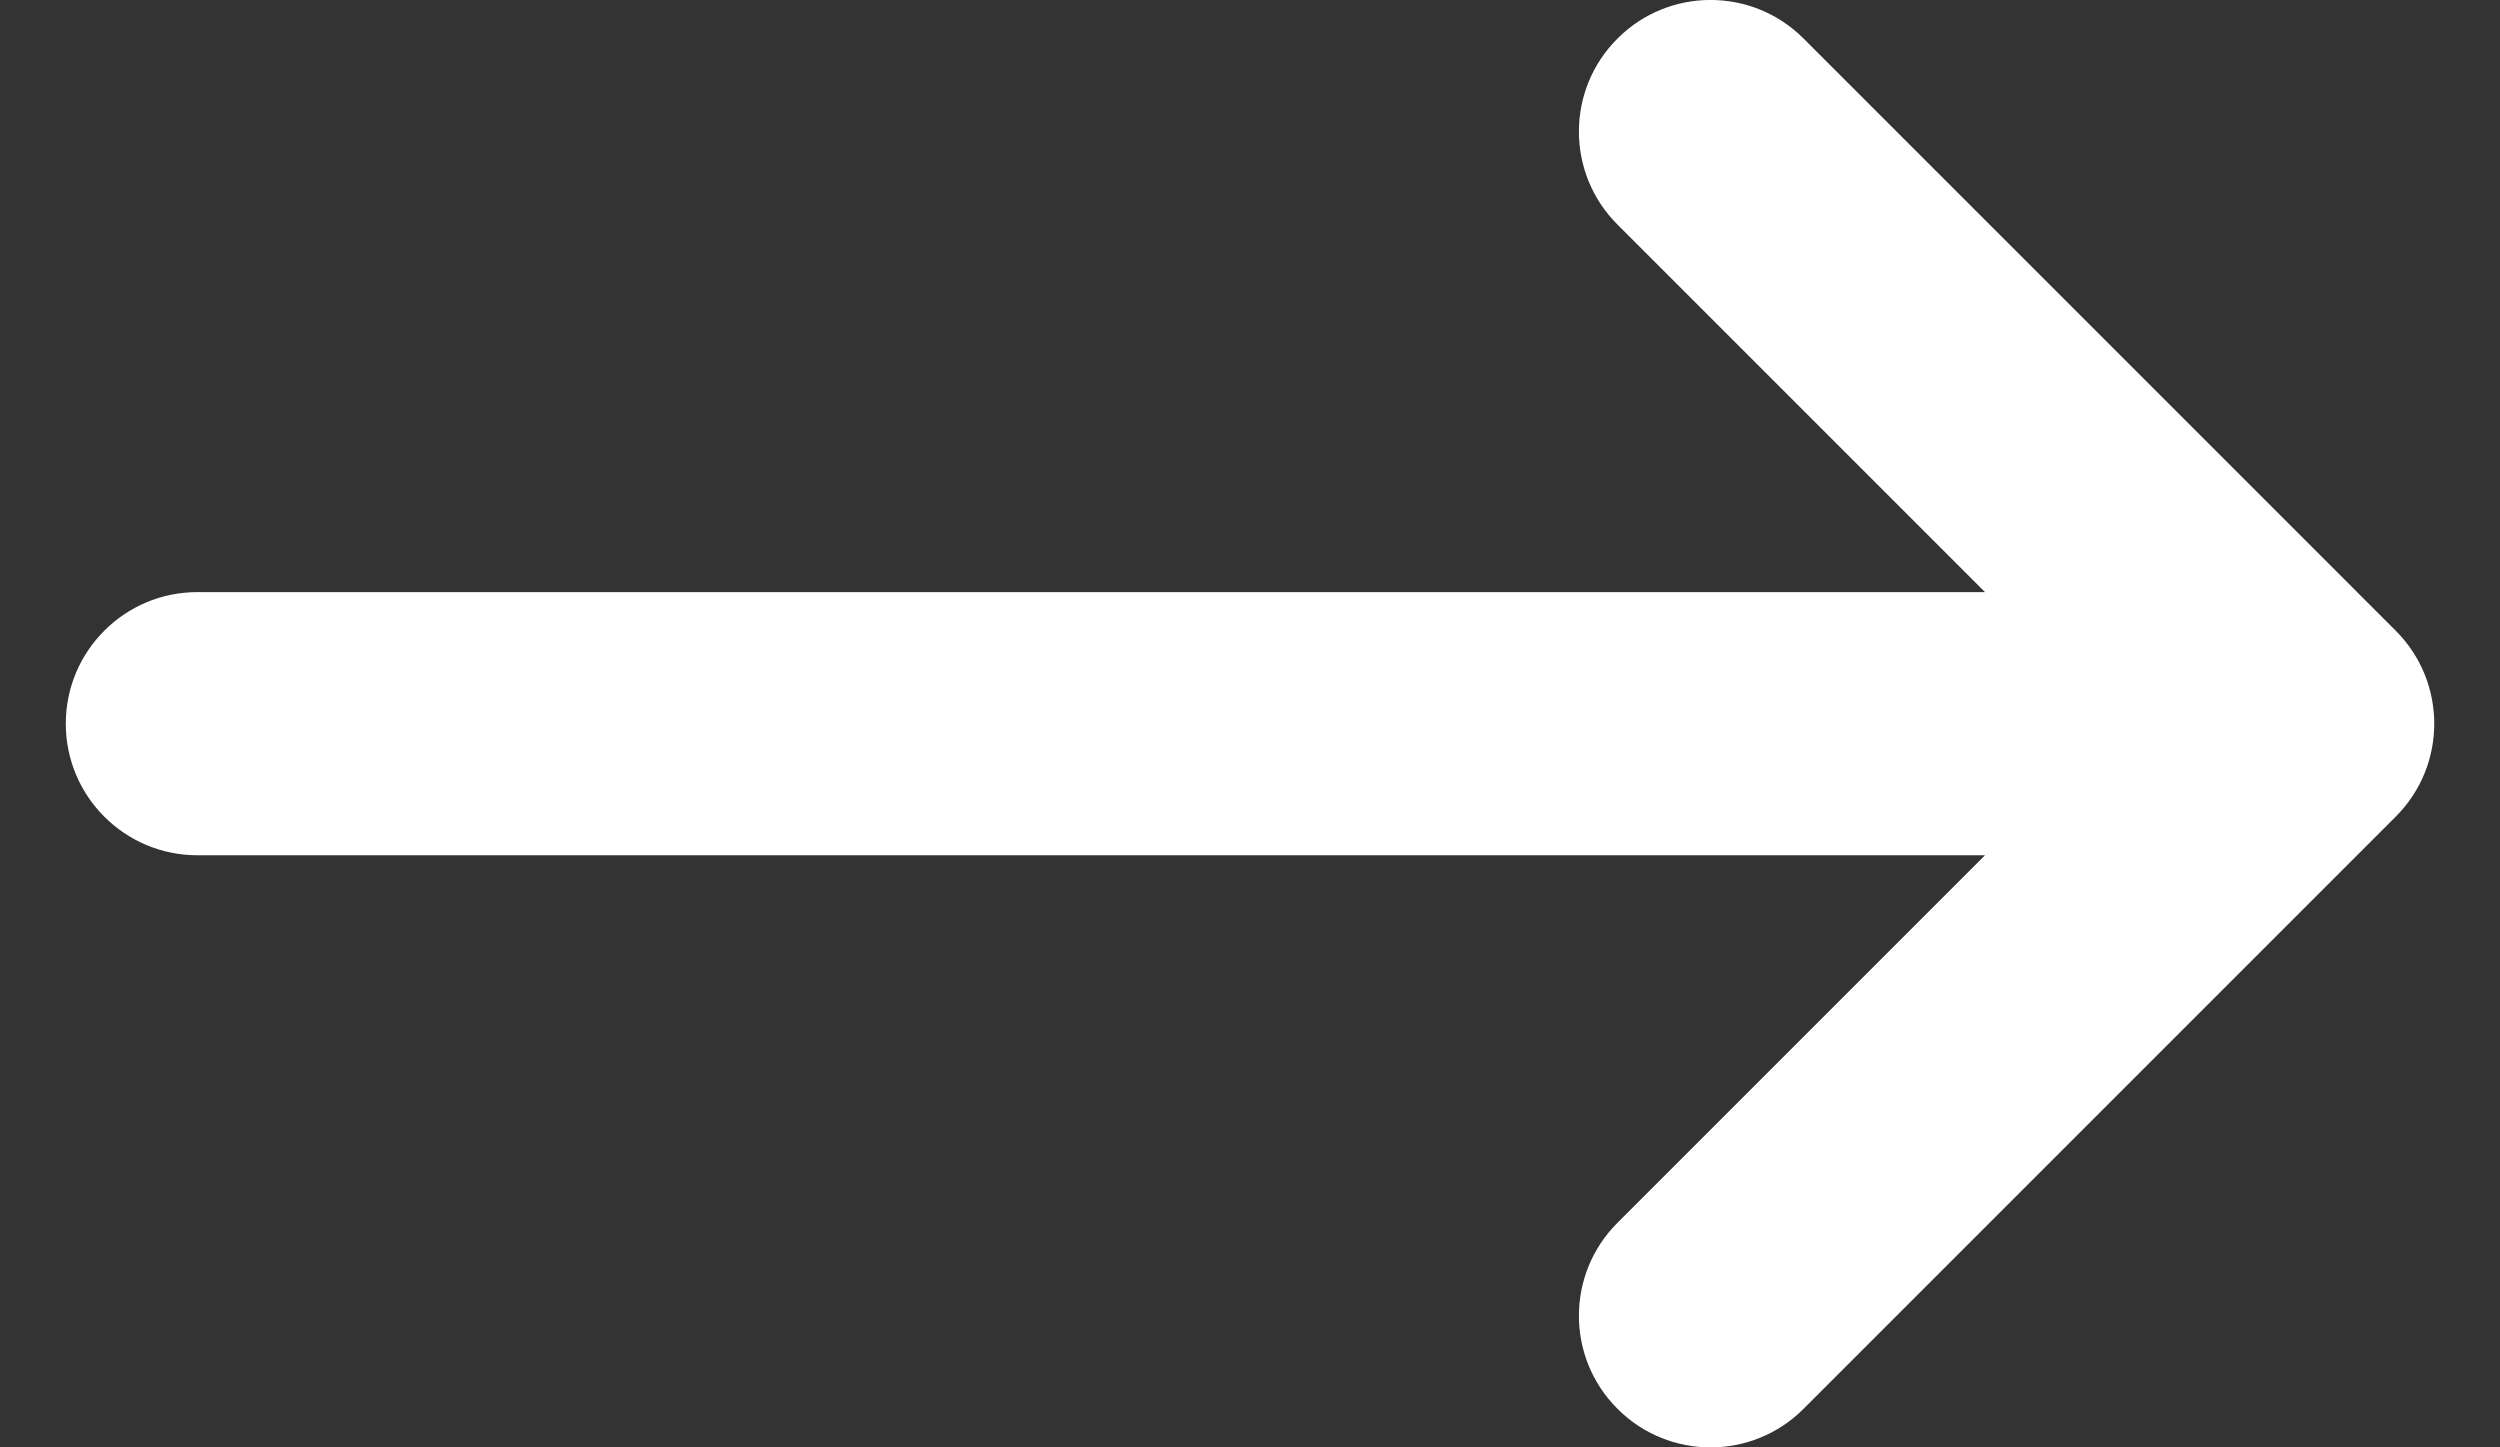 <svg width="19" height="11" viewBox="0 0 19 11" fill="none" xmlns="http://www.w3.org/2000/svg">
<rect x="0" y="0" width="19" height="11" fill="#333333" stroke="none"/>
<path d="M13.707 0.293C13.317 -0.098 12.683 -0.098 12.293 0.293C11.902 0.683 11.902 1.317 12.293 1.707L13 1L13.707 0.293ZM16.793 6.207C17.183 6.598 17.817 6.598 18.207 6.207C18.598 5.817 18.598 5.183 18.207 4.793L17.5 5.5L16.793 6.207ZM18.207 6.207C18.598 5.817 18.598 5.183 18.207 4.793C17.817 4.402 17.183 4.402 16.793 4.793L17.5 5.5L18.207 6.207ZM12.293 9.293C11.902 9.683 11.902 10.317 12.293 10.707C12.683 11.098 13.317 11.098 13.707 10.707L13 10L12.293 9.293ZM17.5 6.5C18.052 6.5 18.5 6.052 18.5 5.5C18.5 4.948 18.052 4.5 17.5 4.5V5.5V6.5ZM1.5 4.5C0.948 4.5 0.5 4.948 0.5 5.5C0.5 6.052 0.948 6.5 1.5 6.5V5.5V4.5ZM13 1L12.293 1.707L16.793 6.207L17.5 5.5L18.207 4.793L13.707 0.293L13 1ZM17.5 5.5L16.793 4.793L12.293 9.293L13 10L13.707 10.707L18.207 6.207L17.5 5.5ZM17.5 5.5V4.5H1.5V5.5V6.5H17.5V5.5Z" fill="white"/>
</svg>
